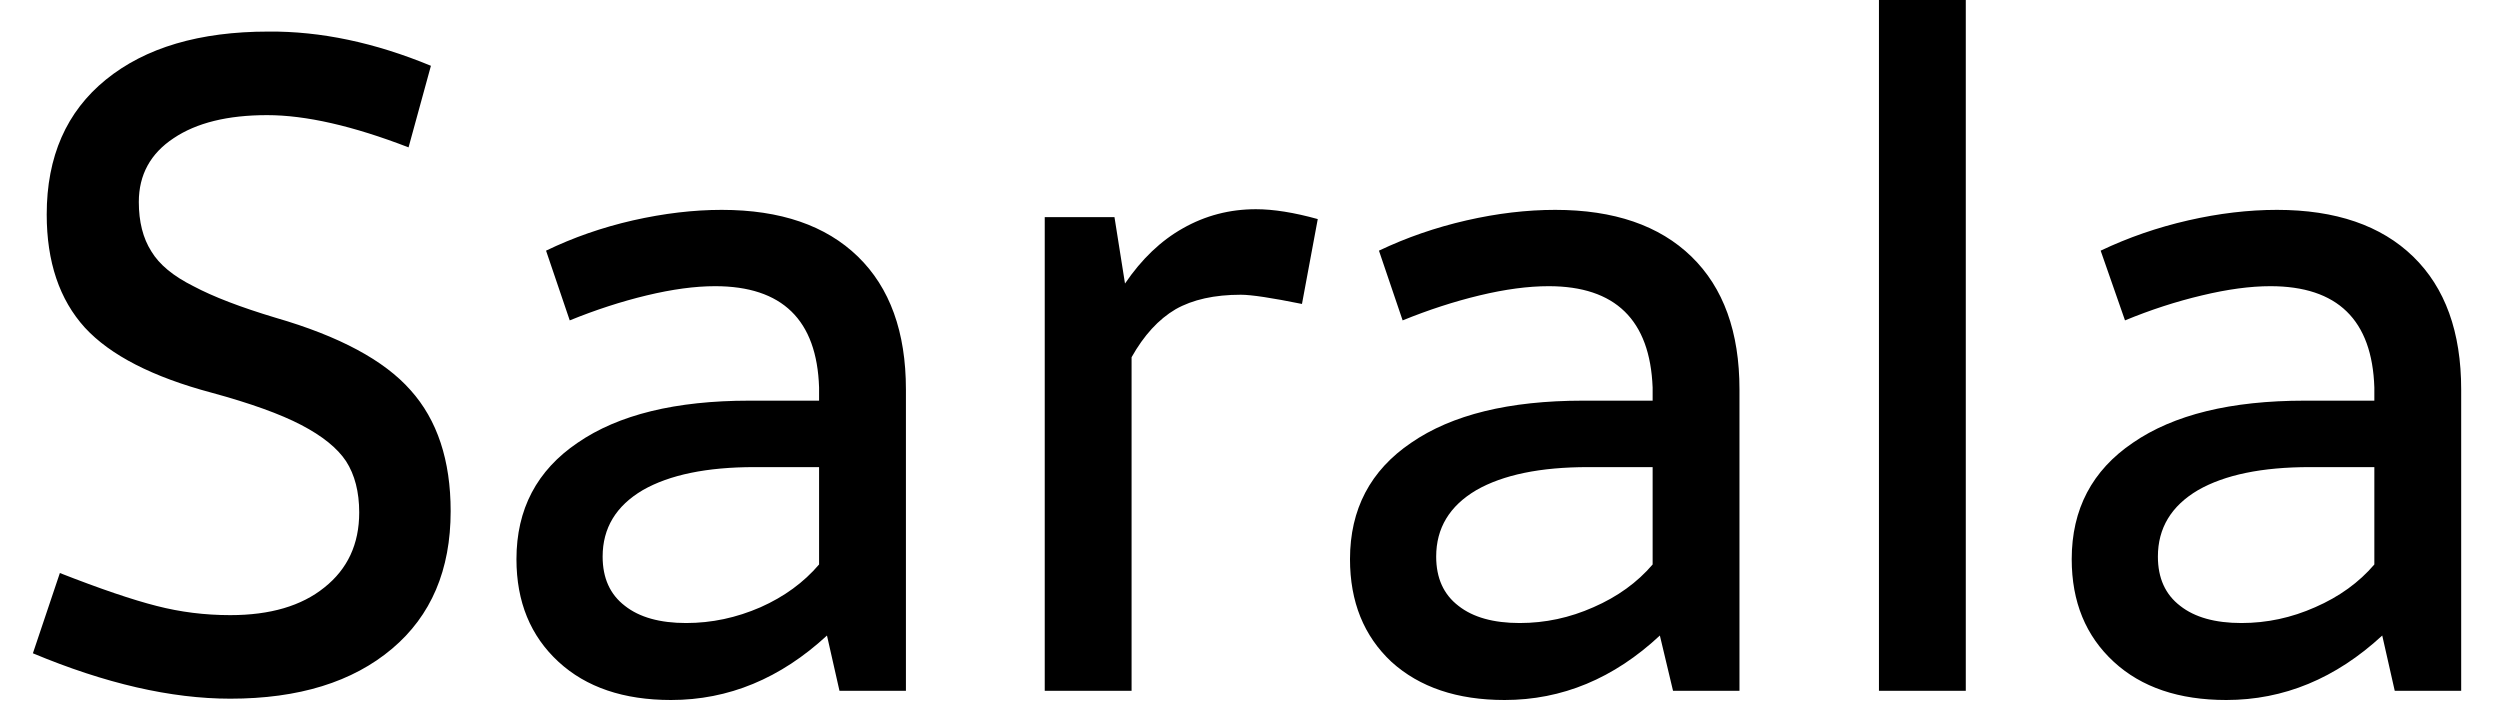 <svg width="38" height="11" viewBox="0 0 38 11" fill="none" xmlns="http://www.w3.org/2000/svg">
<path d="M4.08 0.48C4.873 0.473 5.697 0.647 6.55 1L6.21 2.24C5.363 1.913 4.647 1.75 4.06 1.75C3.46 1.75 2.987 1.867 2.64 2.1C2.287 2.333 2.11 2.657 2.11 3.07C2.11 3.37 2.173 3.62 2.3 3.82C2.42 4.02 2.633 4.197 2.94 4.35C3.24 4.51 3.657 4.67 4.19 4.83C5.157 5.11 5.84 5.477 6.24 5.93C6.647 6.383 6.85 6.997 6.85 7.77C6.85 8.663 6.553 9.36 5.96 9.86C5.36 10.367 4.54 10.62 3.5 10.62C2.6 10.62 1.6 10.39 0.5 9.93L0.91 8.71C1.523 8.95 2.013 9.117 2.38 9.21C2.74 9.303 3.113 9.35 3.5 9.35C4.107 9.35 4.583 9.21 4.93 8.93C5.283 8.65 5.46 8.27 5.46 7.79C5.46 7.477 5.393 7.217 5.26 7.01C5.127 6.81 4.9 6.627 4.58 6.46C4.26 6.293 3.807 6.13 3.22 5.97C2.32 5.73 1.677 5.4 1.29 4.98C0.903 4.553 0.71 3.98 0.71 3.26C0.71 2.38 1.01 1.697 1.61 1.21C2.21 0.723 3.033 0.48 4.08 0.48ZM10.97 3.19C11.863 3.19 12.553 3.427 13.04 3.9C13.527 4.373 13.77 5.047 13.77 5.92V10.5H12.76L12.57 9.66C11.863 10.313 11.073 10.64 10.2 10.64C9.48 10.64 8.91 10.447 8.49 10.06C8.063 9.667 7.85 9.147 7.85 8.5C7.85 7.74 8.16 7.15 8.78 6.73C9.4 6.303 10.27 6.09 11.39 6.09H12.45V5.89C12.417 4.863 11.89 4.35 10.87 4.35C10.563 4.35 10.217 4.397 9.83 4.49C9.443 4.583 9.053 4.71 8.66 4.87L8.3 3.81C8.713 3.61 9.153 3.457 9.62 3.35C10.093 3.243 10.543 3.19 10.97 3.19ZM11.47 7.1C10.743 7.1 10.177 7.217 9.77 7.45C9.363 7.69 9.16 8.027 9.16 8.46C9.16 8.787 9.273 9.037 9.5 9.21C9.72 9.383 10.03 9.47 10.43 9.47C10.817 9.47 11.193 9.39 11.56 9.23C11.92 9.07 12.217 8.853 12.45 8.58V7.1H11.47ZM17.1 4.31C17.353 3.937 17.647 3.657 17.98 3.47C18.32 3.277 18.69 3.18 19.09 3.18C19.357 3.18 19.67 3.23 20.03 3.33L19.79 4.62C19.33 4.527 19.02 4.48 18.86 4.48C18.46 4.48 18.13 4.553 17.87 4.7C17.61 4.853 17.387 5.097 17.2 5.43V10.5H15.88V3.3H16.94L17.1 4.31ZM23.64 3.19C24.533 3.19 25.223 3.427 25.71 3.9C26.197 4.373 26.44 5.047 26.44 5.92V10.5H25.43L25.23 9.66C24.53 10.313 23.743 10.64 22.87 10.64C22.15 10.64 21.577 10.447 21.15 10.06C20.73 9.667 20.52 9.147 20.52 8.5C20.52 7.74 20.83 7.15 21.45 6.73C22.07 6.303 22.94 6.09 24.06 6.09H25.12V5.89C25.08 4.863 24.553 4.35 23.54 4.35C23.227 4.35 22.877 4.397 22.49 4.49C22.103 4.583 21.713 4.71 21.32 4.87L20.96 3.81C21.38 3.61 21.823 3.457 22.29 3.35C22.757 3.243 23.207 3.19 23.64 3.19ZM24.14 7.1C23.413 7.1 22.847 7.217 22.44 7.45C22.033 7.69 21.83 8.027 21.83 8.46C21.83 8.787 21.943 9.037 22.17 9.21C22.39 9.383 22.7 9.47 23.1 9.47C23.487 9.47 23.86 9.39 24.22 9.23C24.587 9.07 24.887 8.853 25.12 8.58V7.1H24.14ZM28.56 10.5V0H29.88V10.5H28.56ZM34.61 3.19C35.503 3.19 36.193 3.427 36.68 3.9C37.167 4.373 37.41 5.047 37.41 5.92V10.5H36.4L36.21 9.66C35.503 10.313 34.713 10.64 33.84 10.64C33.12 10.64 32.55 10.447 32.13 10.06C31.703 9.667 31.49 9.147 31.49 8.5C31.49 7.74 31.8 7.15 32.42 6.73C33.04 6.303 33.91 6.09 35.03 6.09H36.09V5.89C36.057 4.863 35.53 4.35 34.51 4.35C34.203 4.35 33.857 4.397 33.47 4.49C33.077 4.583 32.687 4.71 32.3 4.87L31.93 3.81C32.35 3.61 32.793 3.457 33.26 3.35C33.727 3.243 34.177 3.19 34.61 3.19ZM35.11 7.1C34.383 7.1 33.817 7.217 33.41 7.45C33.003 7.69 32.8 8.027 32.8 8.46C32.8 8.787 32.913 9.037 33.14 9.21C33.36 9.383 33.67 9.47 34.07 9.47C34.457 9.47 34.83 9.39 35.19 9.23C35.557 9.07 35.857 8.853 36.09 8.58V7.1H35.11Z" fill="black"/>
</svg>
